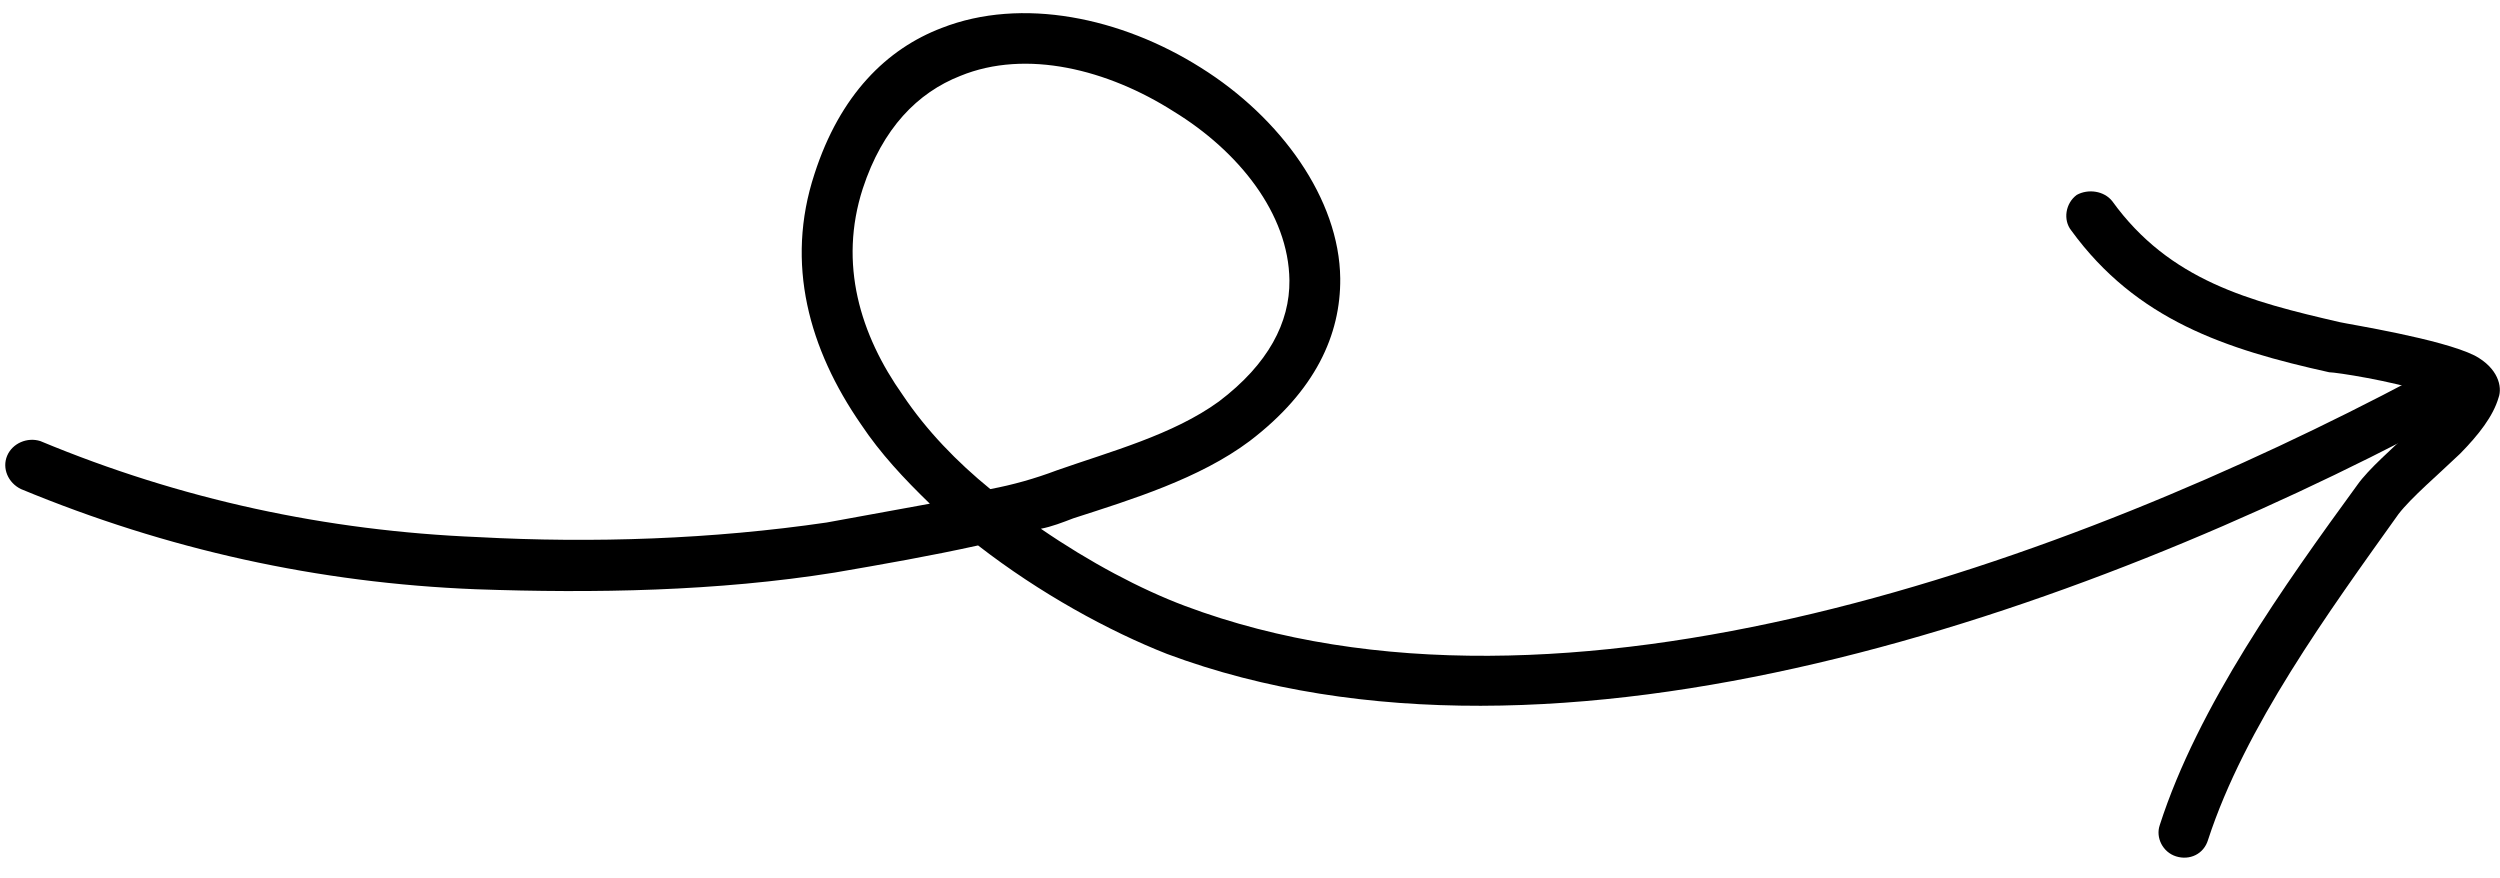 <svg width="74" height="26" viewBox="0 0 74 26" fill="none" xmlns="http://www.w3.org/2000/svg">
<path fill-rule="evenodd" clip-rule="evenodd" d="M30.81 15.651C31.131 15.589 31.451 15.465 31.77 15.342C33.494 14.786 35.505 14.168 36.989 13.056C38.935 11.574 39.687 9.906 39.671 8.239C39.645 5.892 37.914 3.483 35.541 2.001C33.191 0.518 30.247 -0.1 27.876 0.827C26.251 1.445 24.864 2.803 24.108 5.151C23.236 7.806 23.949 10.339 25.487 12.562C26.064 13.427 26.758 14.168 27.523 14.909C26.516 15.095 25.5 15.28 24.47 15.466C21.097 15.96 17.552 16.083 14.152 15.898C9.654 15.713 5.351 14.786 1.194 13.056C0.81 12.933 0.37 13.118 0.212 13.489C0.055 13.86 0.238 14.292 0.622 14.477C4.942 16.268 9.414 17.257 14.088 17.442C17.587 17.566 21.235 17.503 24.707 16.948C26.145 16.701 27.556 16.453 28.951 16.145C30.782 17.565 32.816 18.677 34.545 19.357C46.115 23.68 61.694 18.06 72.177 12.501C72.544 12.316 72.684 11.883 72.49 11.512C72.295 11.142 71.84 11.018 71.473 11.204C61.326 16.577 46.274 22.136 35.077 17.936C33.76 17.442 32.248 16.639 30.81 15.651ZM29.313 14.477C29.974 14.353 30.631 14.168 31.285 13.921C32.865 13.366 34.722 12.871 36.081 11.883C37.551 10.771 38.179 9.536 38.167 8.3C38.146 6.324 36.658 4.471 34.739 3.298C32.798 2.062 30.381 1.444 28.424 2.247C27.164 2.742 26.124 3.792 25.538 5.583C24.82 7.807 25.457 9.906 26.724 11.697C27.429 12.748 28.327 13.674 29.313 14.477Z" fill="black"/>
<path fill-rule="evenodd" clip-rule="evenodd" d="M72.292 11.761C72.074 12.069 71.748 12.378 71.421 12.687C70.793 13.305 70.127 13.861 69.776 14.355C67.615 17.32 65.061 20.902 63.929 24.423C63.801 24.793 64.018 25.226 64.413 25.349C64.808 25.473 65.232 25.288 65.36 24.855C66.447 21.52 68.921 18.122 70.994 15.219C71.373 14.725 72.176 14.046 72.82 13.428C73.366 12.873 73.801 12.317 73.96 11.761C74.071 11.452 73.947 10.896 73.252 10.525C72.266 10.031 69.528 9.599 69.263 9.537C66.579 8.919 64.217 8.302 62.522 5.954C62.278 5.646 61.807 5.584 61.472 5.769C61.136 6.016 61.062 6.511 61.307 6.819C63.239 9.475 65.884 10.34 68.944 11.019C69.139 11.019 70.775 11.266 71.913 11.637C72.035 11.699 72.171 11.699 72.292 11.761Z" fill="black"/>
</svg>
